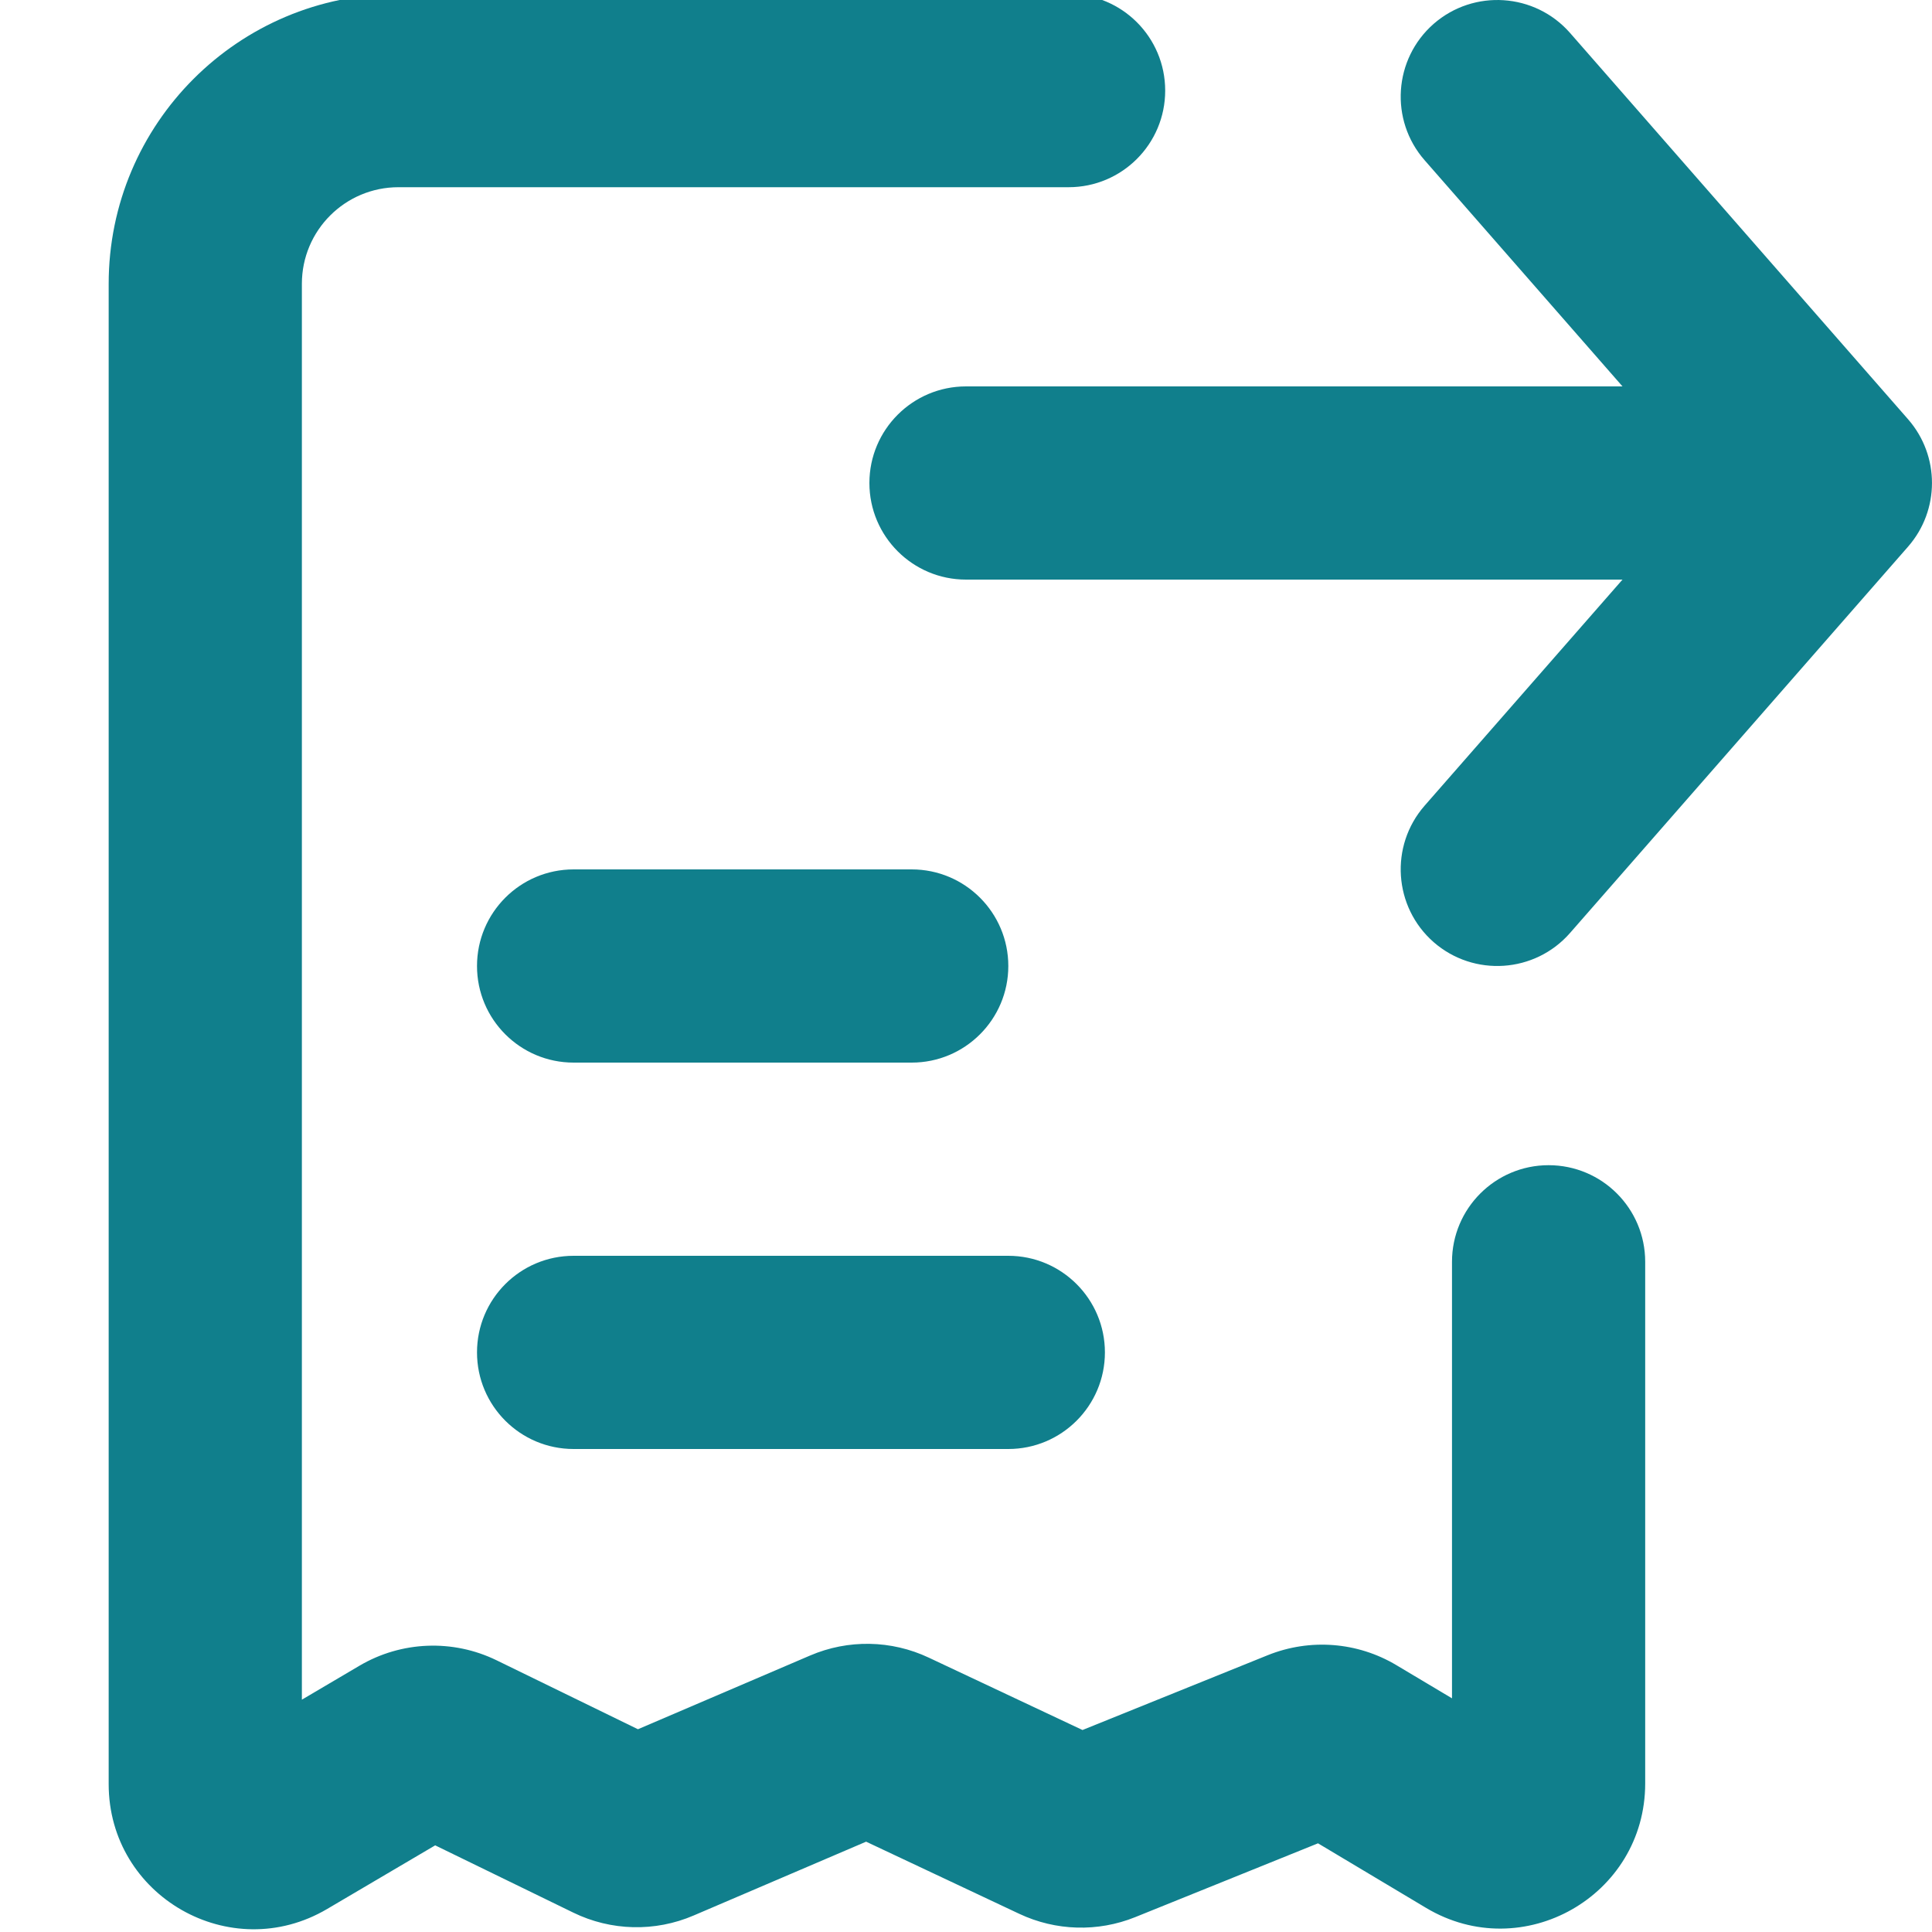 <svg width="20" height="20" viewBox="0 0 20 20" fill="none" xmlns="http://www.w3.org/2000/svg">
<path d="M3.125 2.938C3.125 2.385 3.573 1.938 4.125 1.938H11.062C11.615 1.938 12.062 1.49 12.062 0.938C12.062 0.385 11.615 -0.062 11.062 -0.062H4.125C2.468 -0.062 1.125 1.281 1.125 2.938V18.469C1.125 19.63 2.386 20.351 3.386 19.762L4.505 19.103L5.934 19.799C6.325 19.99 6.781 20.001 7.181 19.829L8.966 19.065L10.552 19.812C10.93 19.99 11.365 20.002 11.752 19.846L13.644 19.082L14.762 19.75C15.762 20.348 17.031 19.627 17.031 18.462V13.062C17.031 12.51 16.584 12.062 16.031 12.062C15.479 12.062 15.031 12.51 15.031 13.062V17.581L14.456 17.238C14.053 16.997 13.561 16.959 13.125 17.134L11.206 17.909L9.615 17.16C9.227 16.977 8.78 16.969 8.386 17.138L6.604 17.901L5.14 17.187C4.688 16.967 4.155 16.988 3.722 17.243L3.125 17.595V2.938Z" fill="#107F8C"/>
<path d="M14.841 0.247C15.257 -0.116 15.889 -0.074 16.253 0.341L19.753 4.341C20.082 4.718 20.082 5.281 19.753 5.658L16.253 9.658C15.889 10.074 15.257 10.116 14.841 9.753C14.426 9.389 14.384 8.757 14.747 8.341L16.796 6H10C9.448 6 9 5.552 9 5C9 4.448 9.448 4 10 4H16.796L14.747 1.658C14.384 1.243 14.426 0.611 14.841 0.247Z" fill="#107F8C"/>
<path d="M5.938 9C5.385 9 4.938 9.448 4.938 10C4.938 10.552 5.385 11 5.938 11H9.438C9.99 11 10.438 10.552 10.438 10C10.438 9.448 9.99 9 9.438 9H5.938Z" fill="#107F8C"/>
<path d="M5.938 13C5.385 13 4.938 13.448 4.938 14C4.938 14.552 5.385 15 5.938 15H10.438C10.99 15 11.438 14.552 11.438 14C11.438 13.448 10.99 13 10.438 13H5.938Z" fill="#107F8C"/>
</svg>
